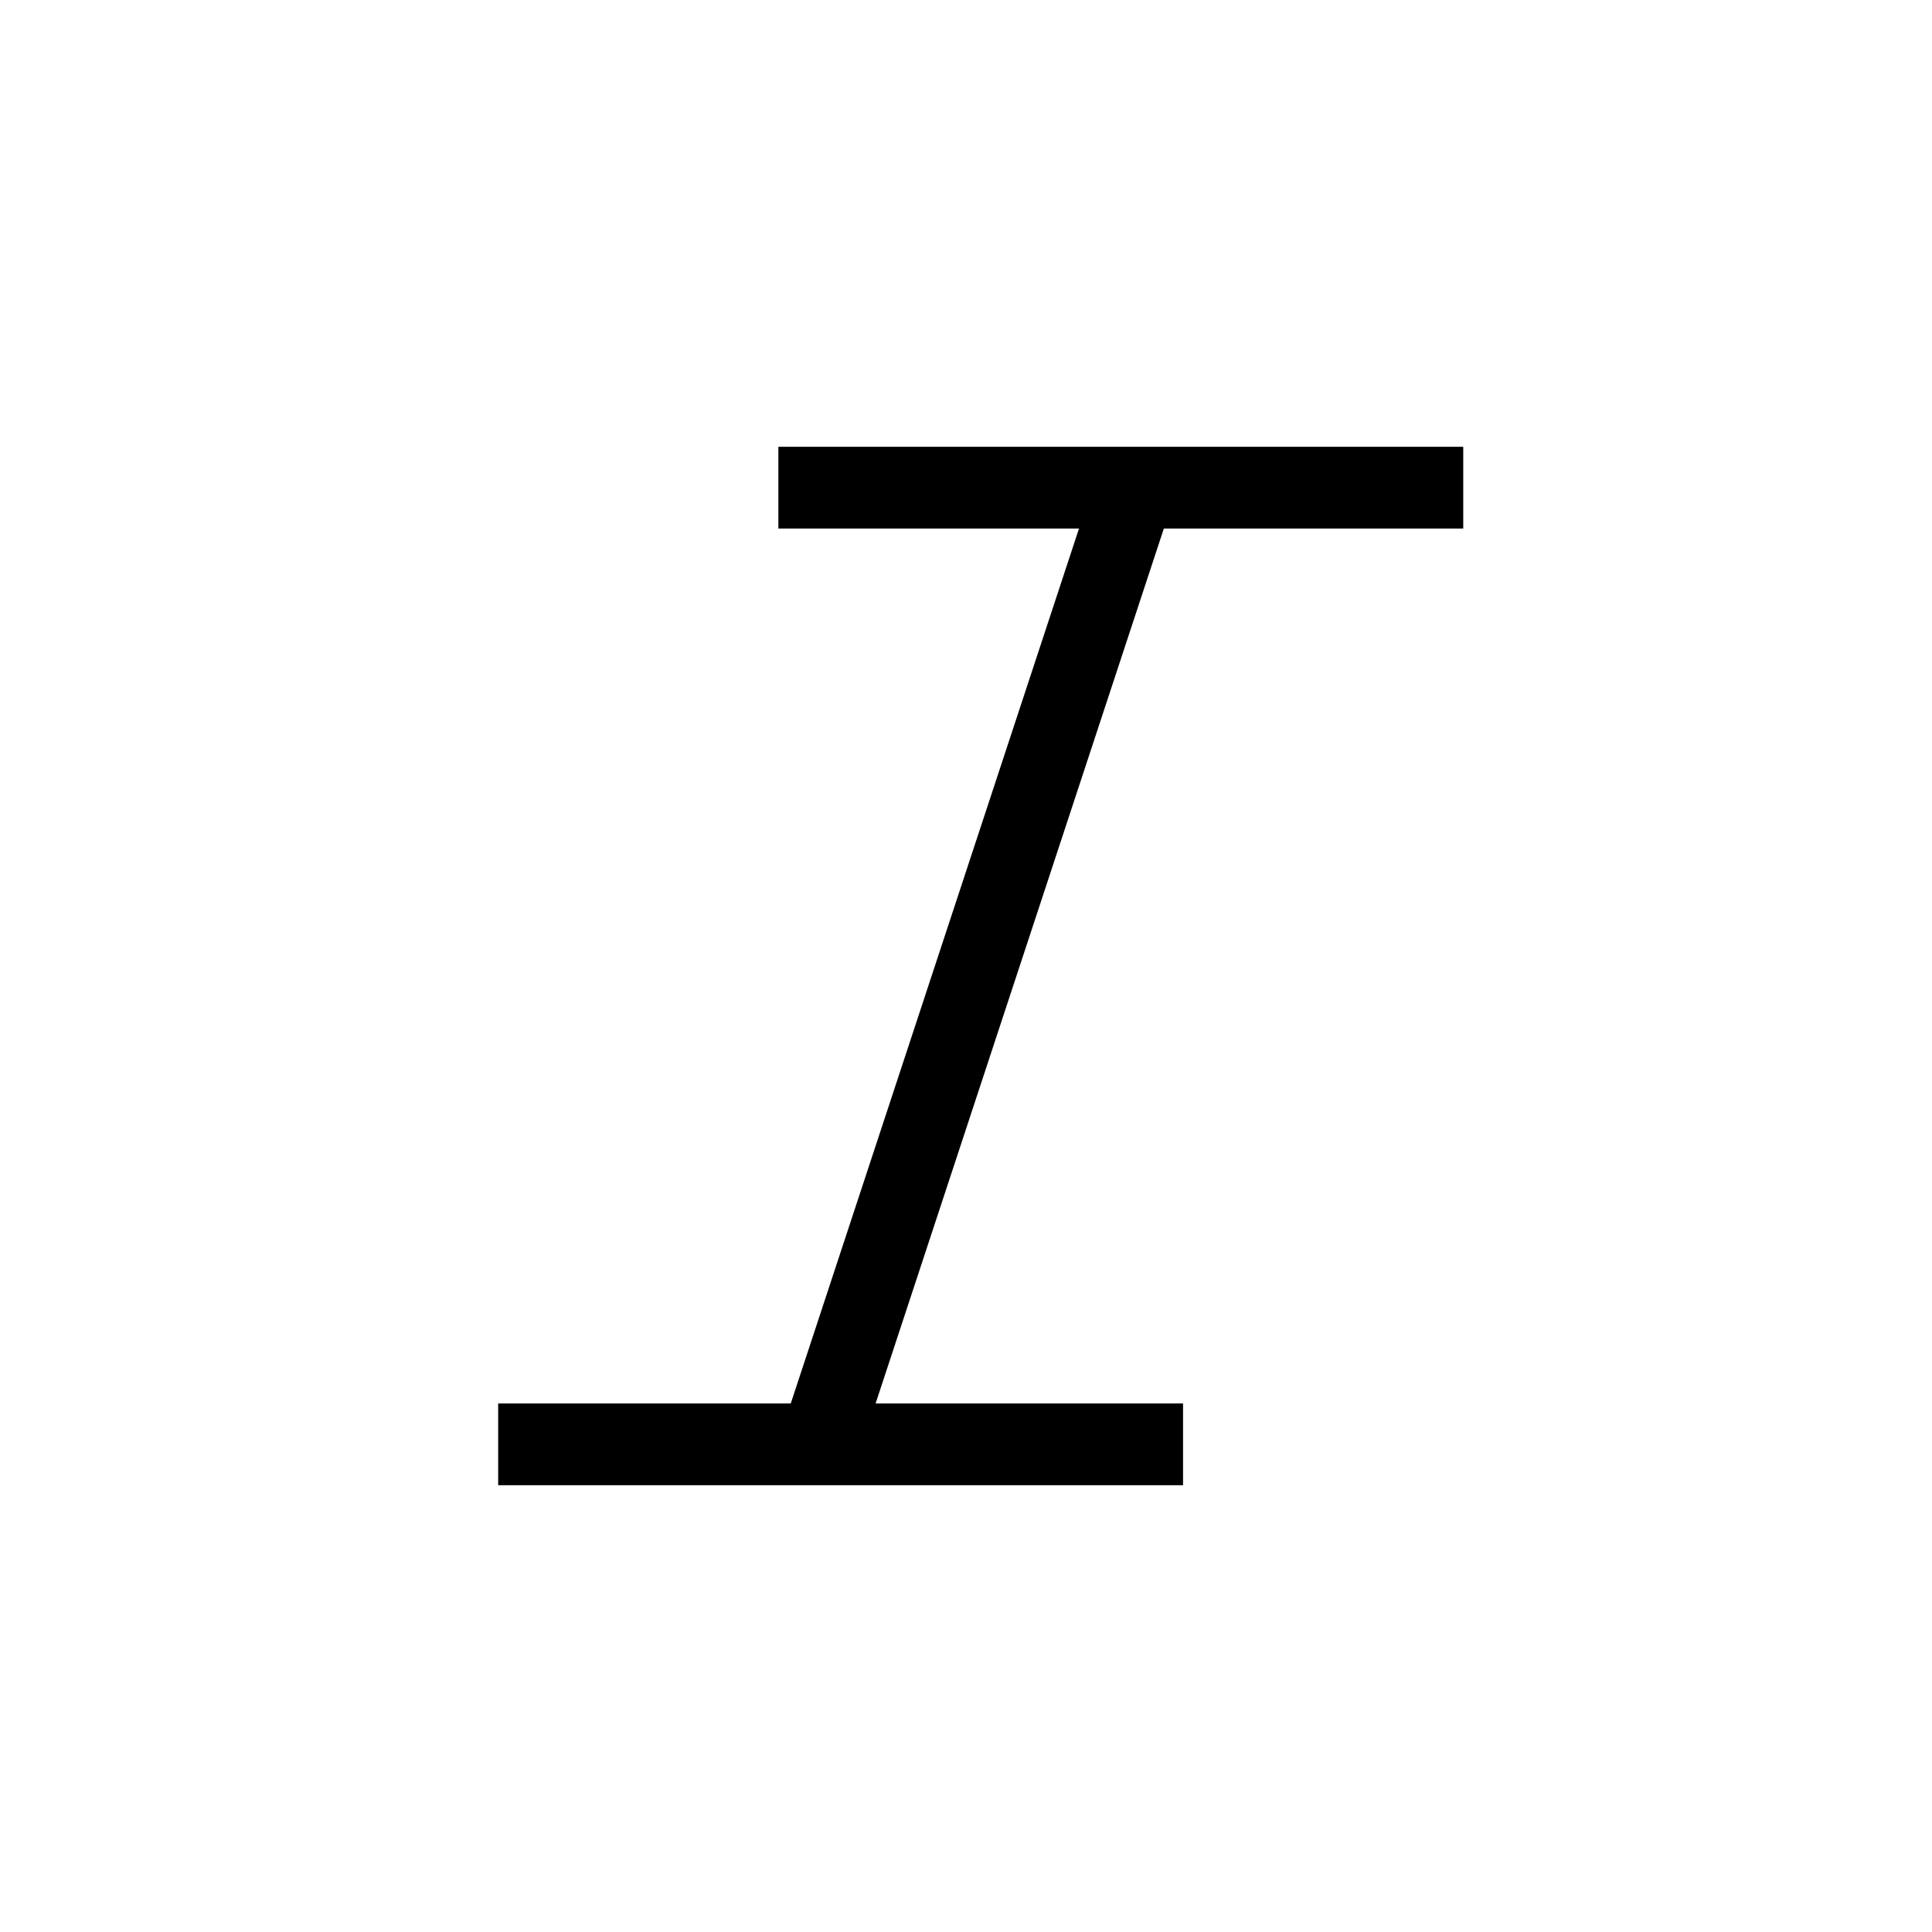 <svg xmlns="http://www.w3.org/2000/svg" height="20" viewBox="0 -960 960 960" width="20"><path d="M247.54-222v-40.62h145.38l143.23-434.76H386.77V-738h340.31v40.62H578.31L435.08-262.62h152.77V-222H247.54Z"/></svg>